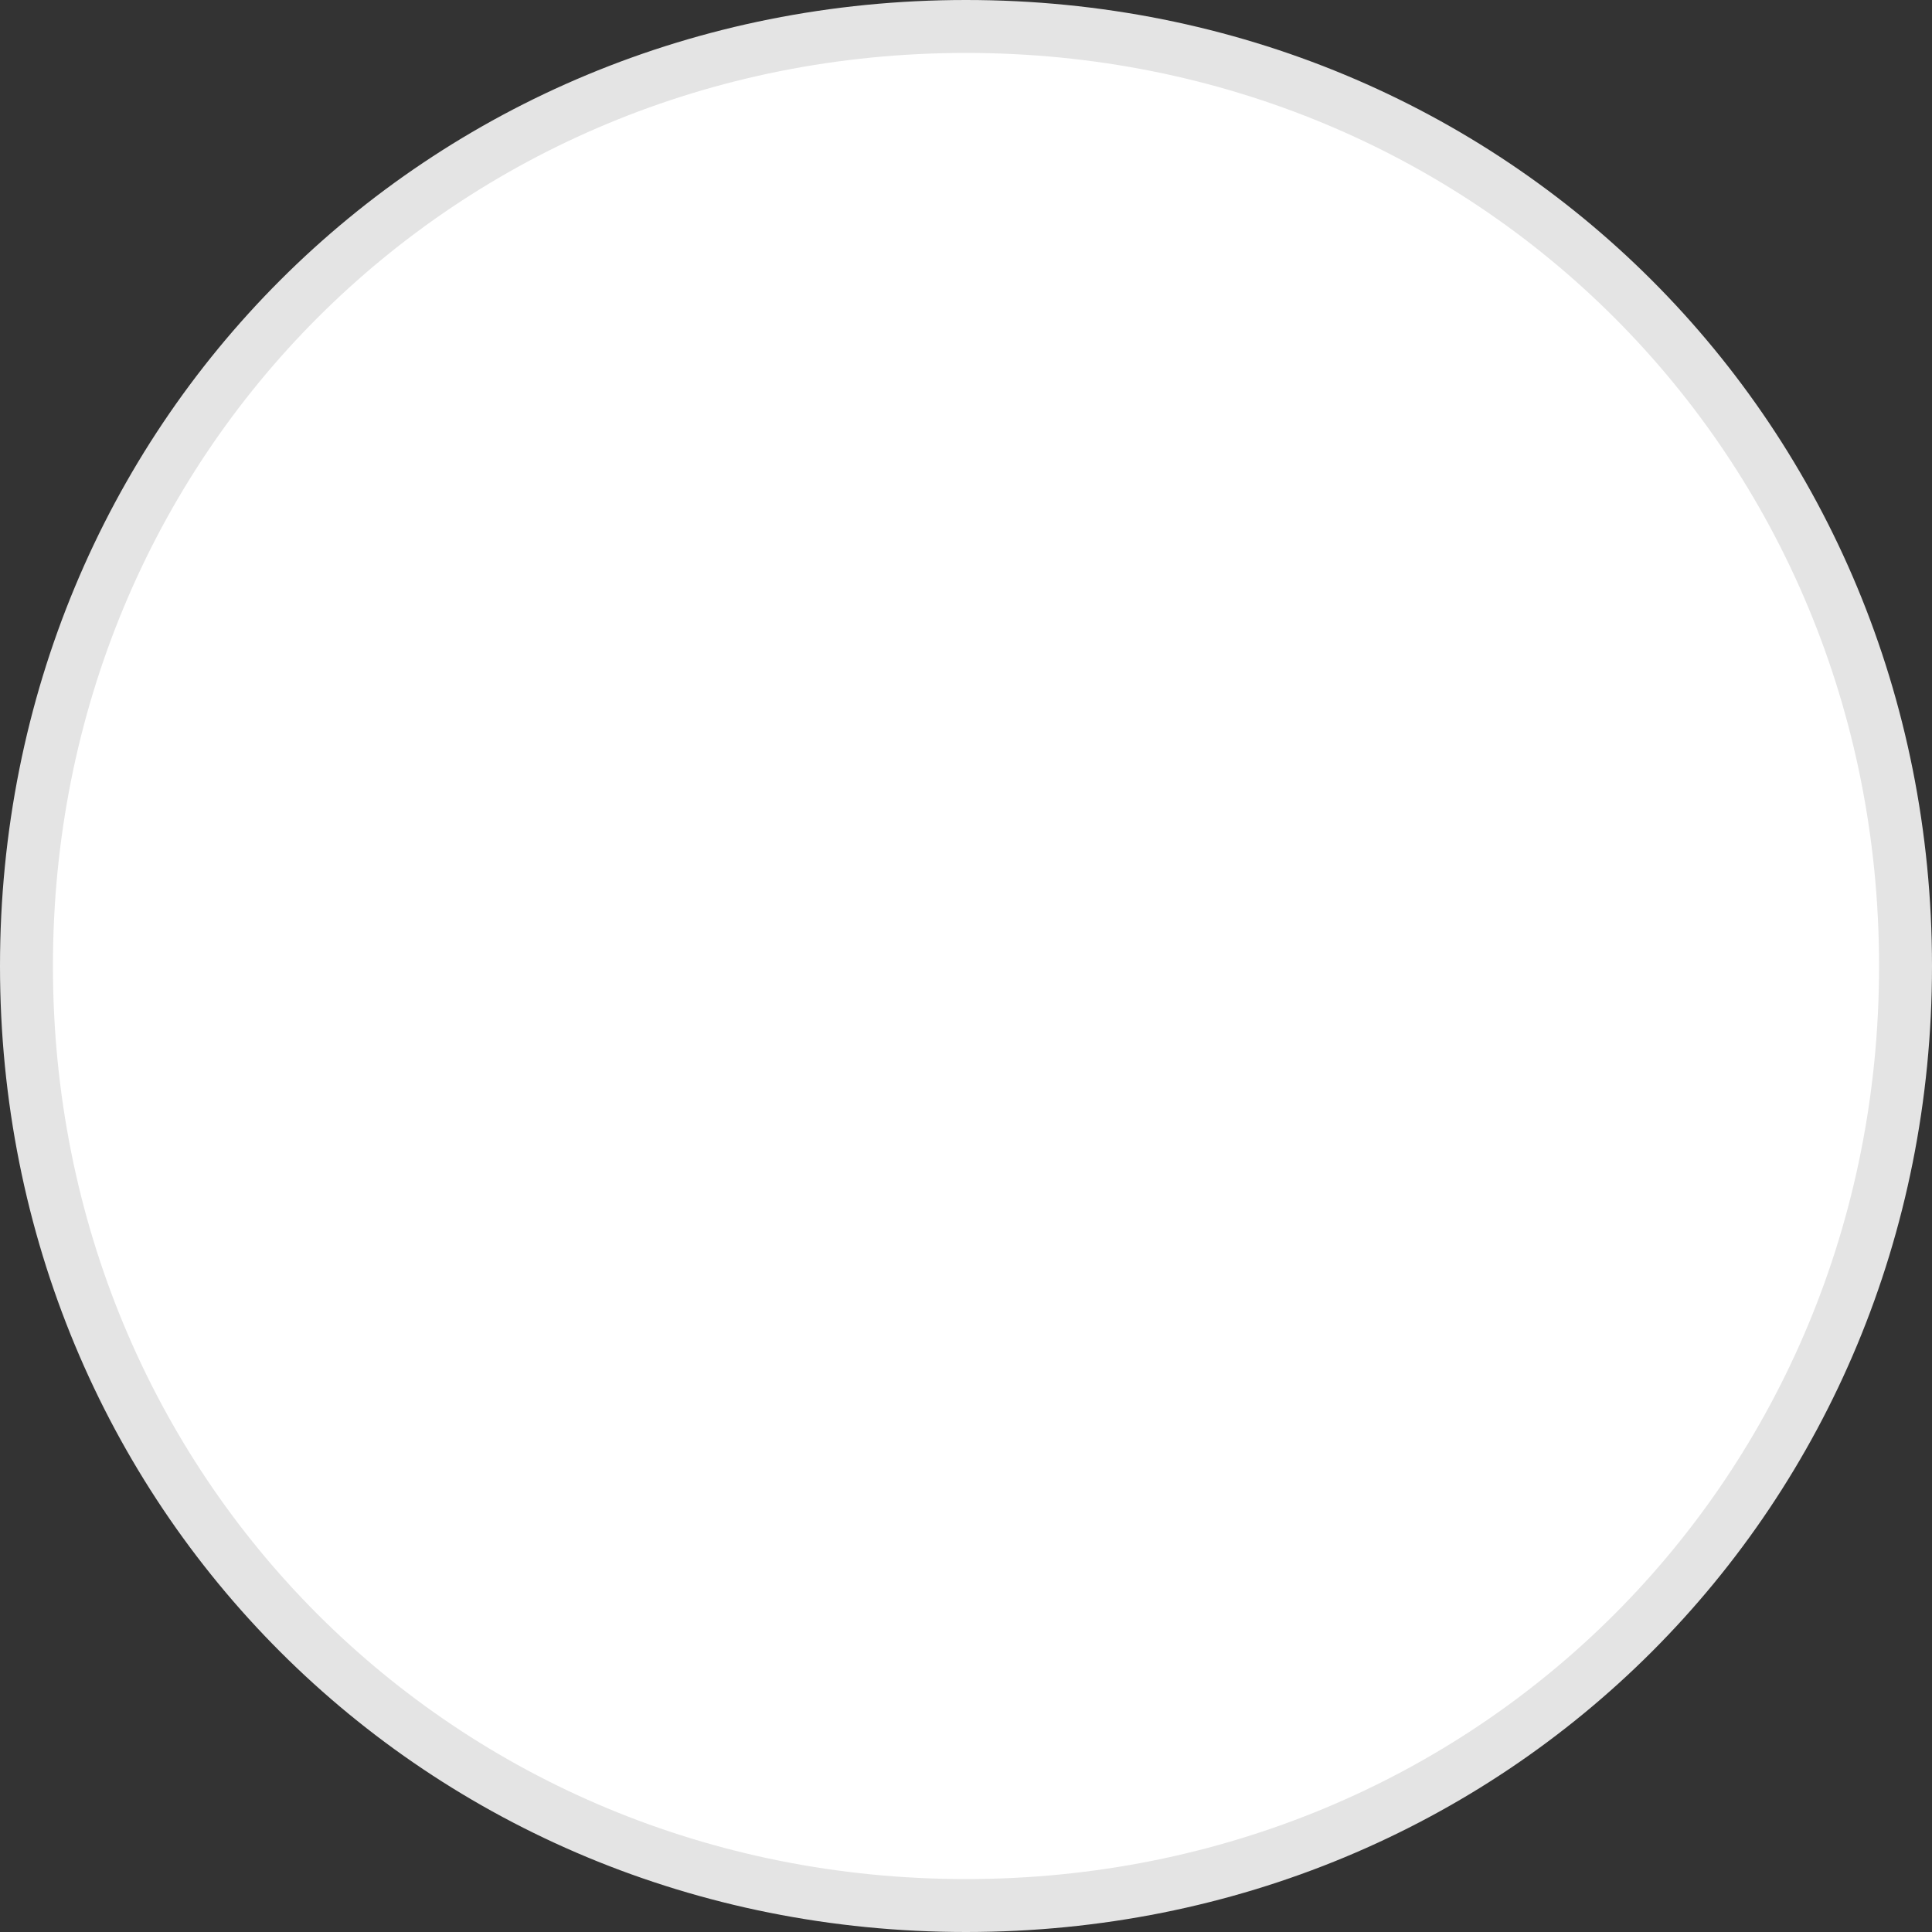 ﻿<?xml version="1.0" encoding="utf-8"?>
<svg version="1.1" xmlns:xlink="http://www.w3.org/1999/xlink" width="73px" height="73px" xmlns="http://www.w3.org/2000/svg">
  <rect width="100%" height="100%" fill="#333333" stroke="none"/>
  <g transform="matrix(1 0 0 1 -221 -551 )">
    <path d="M 257.5 552  C 277.38 552  293 567.62  293 587.5  C 293 607.38  277.38 623  257.5 623  C 237.62 623  222 607.38  222 587.5  C 222 567.62  237.62 552  257.5 552  Z " fill-rule="nonzero" fill="#ffffff" stroke="none" />
    <path d="M 257.5 552  C 277.38 552  293 567.62  293 587.5  C 293 607.38  277.38 623  257.5 623  C 237.62 623  222 607.38  222 587.5  C 222 567.62  237.62 552  257.5 552  Z " stroke-width="2" stroke="#e4e4e4" fill="none" />
  </g>
</svg>